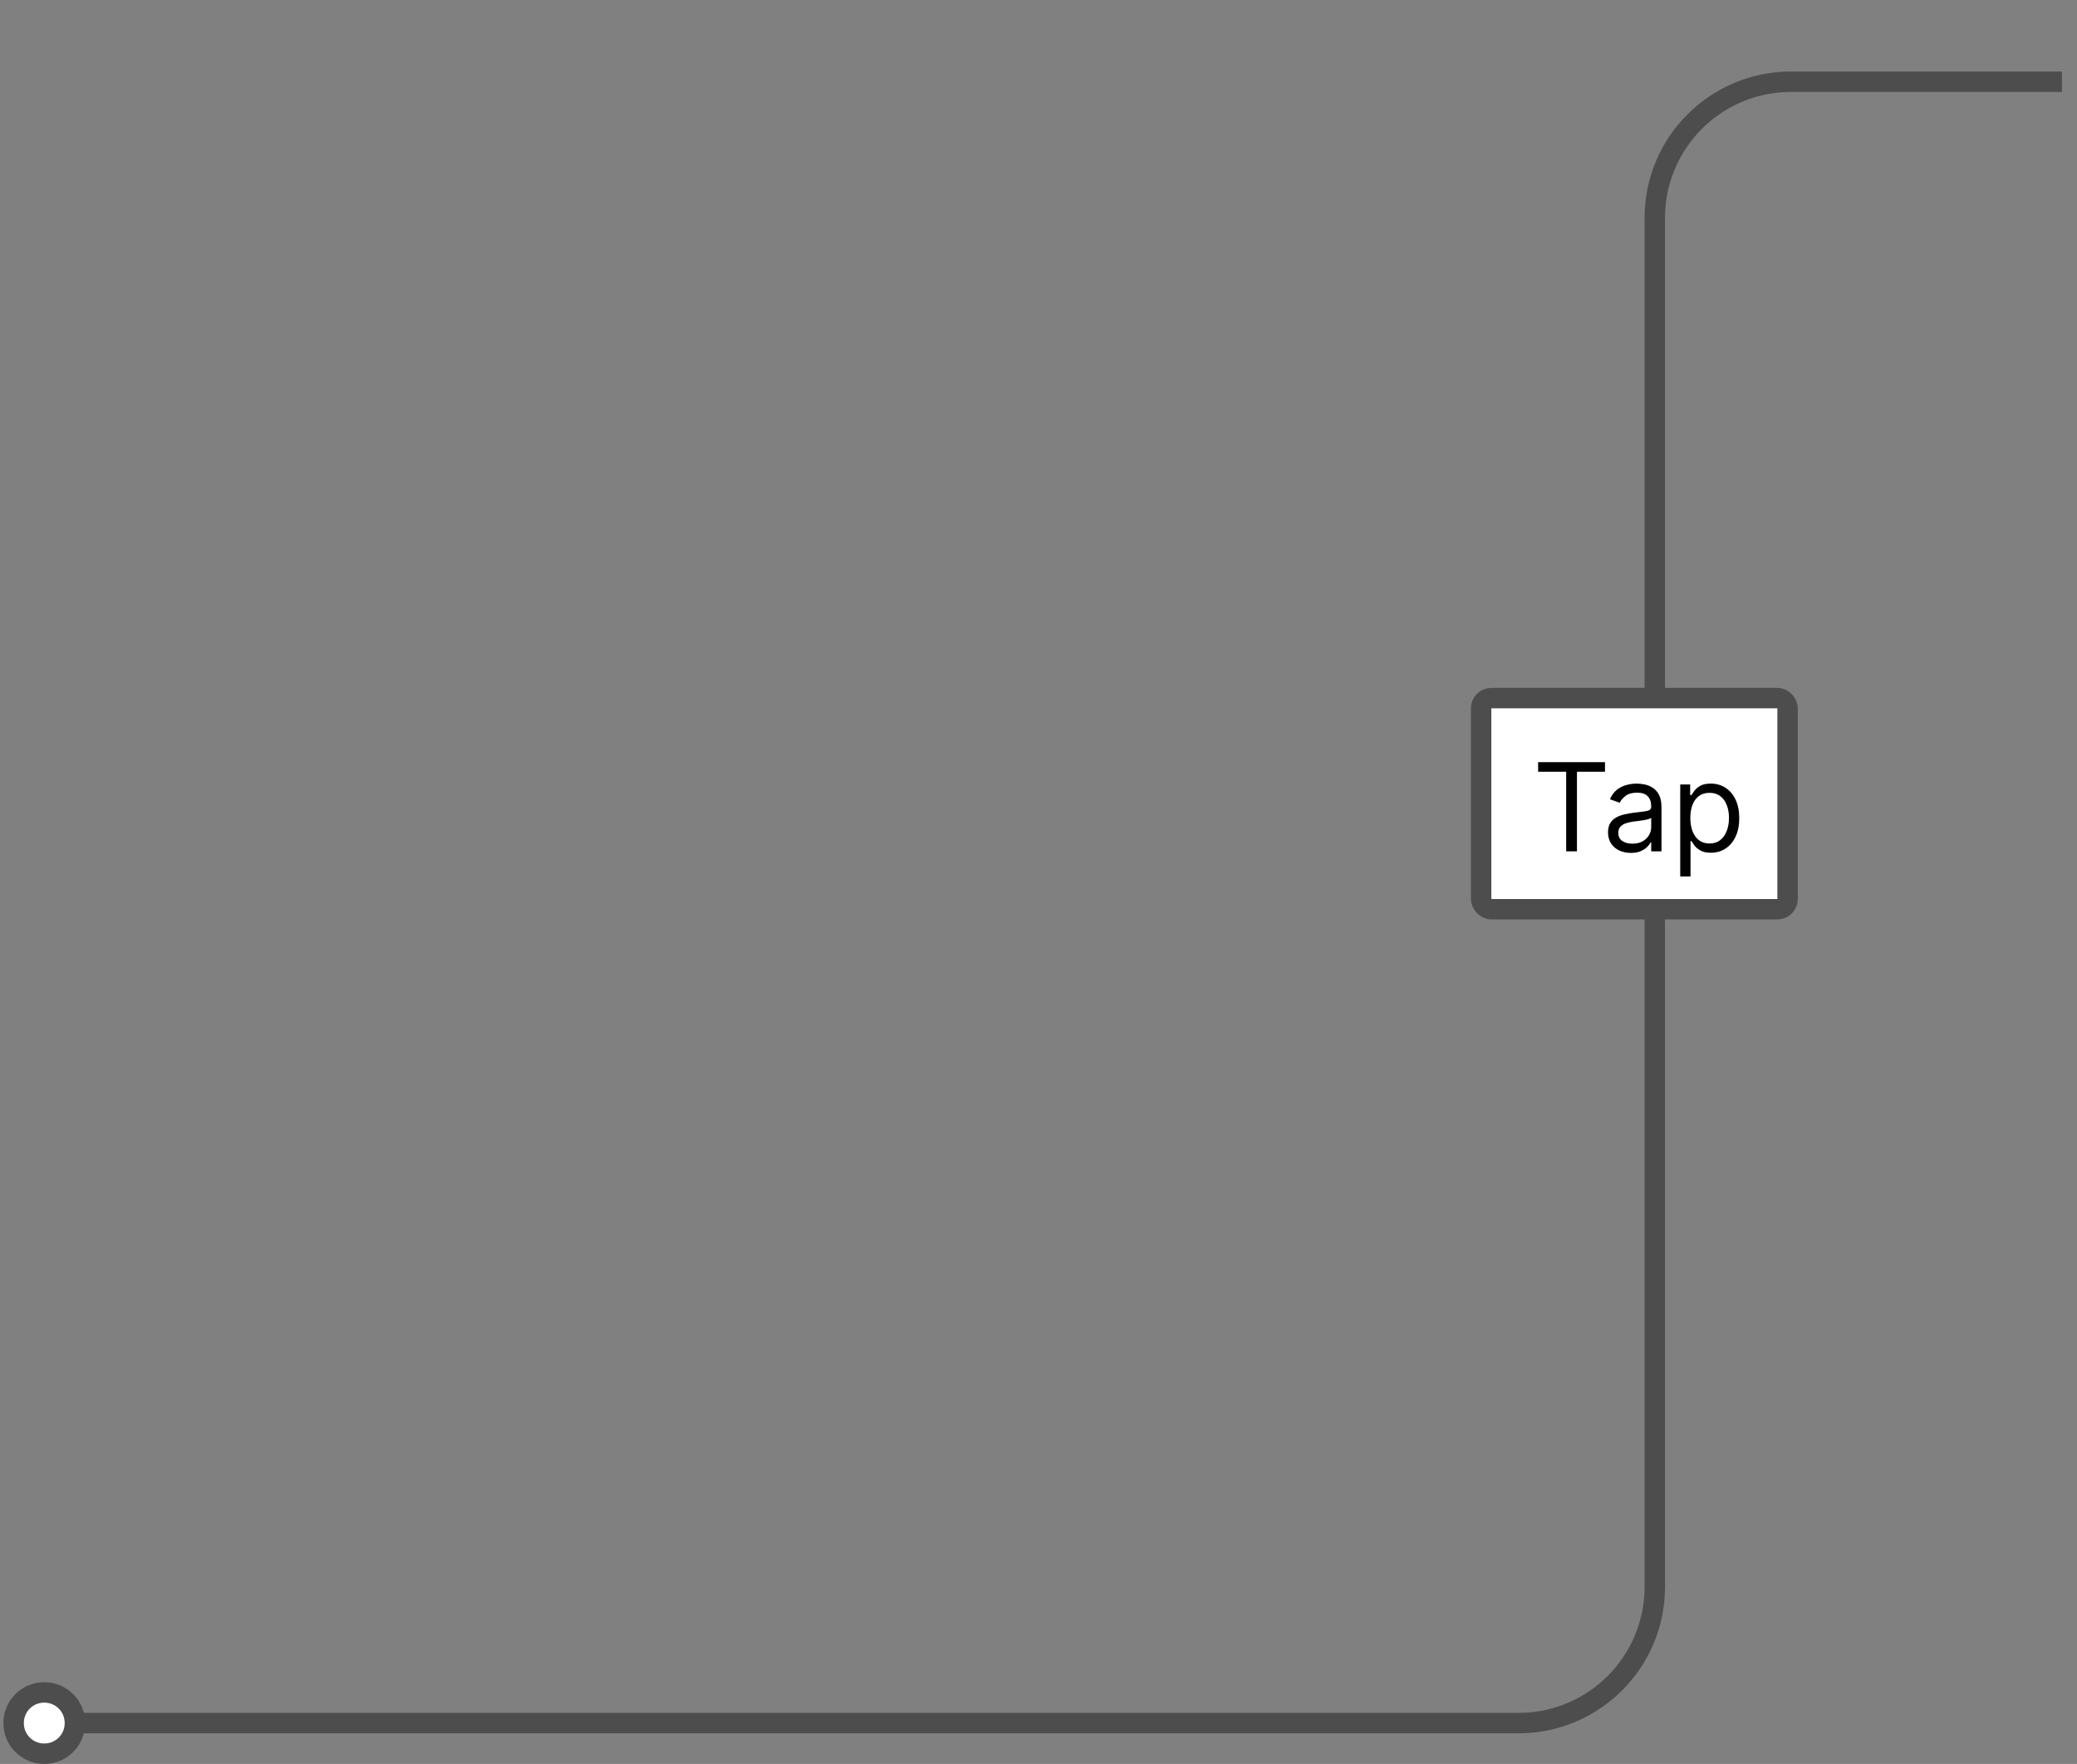 <svg width="305" height="259" viewBox="0 0 305 259" fill="none" xmlns="http://www.w3.org/2000/svg">
<rect x="0" y="0" width="305" height="259" fill="#808080" stroke="none"/>
<path d="M6.5 257.496C4 257.496 2 255.496 2 252.996C2 250.496 4 248.496 6.5 248.496C9 248.496 11 250.496 11 252.996C11 255.496 9 257.496 6.5 257.496Z" fill="white"/>
<path d="M11 252.996C11 255.496 9 257.496 6.5 257.496C4 257.496 2 255.496 2 252.996C2 250.496 4 248.496 6.5 248.496C9 248.496 11 250.496 11 252.996ZM11 252.996L223 253C234.045 253 243 244.045 243 233V32C243 20.954 251.954 12 263 12H266.79H290.04H283.29H302.79" stroke="#4D4D4D" stroke-width="3"/>
<rect x="217.5" y="102.5" width="45" height="31" rx="1.5" fill="white"/>
<rect x="217.5" y="102.5" width="45" height="31" rx="1.5" stroke="#4D4D4D" stroke-width="3"/>
<path d="M225.869 113.315V111.909H235.688V113.315H231.571V125H229.986V113.315H225.869ZM239.483 125.23C238.861 125.23 238.296 125.113 237.789 124.879C237.282 124.64 236.879 124.297 236.581 123.849C236.282 123.398 236.133 122.852 236.133 122.213C236.133 121.651 236.244 121.195 236.466 120.845C236.687 120.491 236.983 120.214 237.354 120.014C237.725 119.814 238.134 119.665 238.581 119.567C239.033 119.464 239.487 119.384 239.943 119.324C240.54 119.247 241.023 119.19 241.394 119.151C241.769 119.109 242.042 119.038 242.212 118.94C242.387 118.842 242.474 118.672 242.474 118.429V118.378C242.474 117.747 242.302 117.257 241.956 116.908C241.616 116.558 241.098 116.384 240.403 116.384C239.683 116.384 239.118 116.541 238.709 116.857C238.3 117.172 238.013 117.509 237.846 117.866L236.415 117.355C236.67 116.759 237.011 116.294 237.437 115.962C237.868 115.625 238.336 115.391 238.844 115.259C239.355 115.122 239.858 115.054 240.352 115.054C240.667 115.054 241.03 115.092 241.439 115.169C241.852 115.241 242.251 115.393 242.634 115.623C243.022 115.853 243.344 116.2 243.599 116.665C243.855 117.129 243.983 117.751 243.983 118.531V125H242.474V123.67H242.398C242.295 123.884 242.125 124.112 241.886 124.354C241.648 124.597 241.33 124.804 240.934 124.974C240.537 125.145 240.054 125.23 239.483 125.23ZM239.713 123.875C240.309 123.875 240.812 123.758 241.221 123.523C241.635 123.289 241.946 122.987 242.155 122.616C242.368 122.245 242.474 121.855 242.474 121.446V120.065C242.41 120.142 242.27 120.212 242.052 120.276C241.839 120.336 241.592 120.389 241.311 120.436C241.034 120.479 240.763 120.517 240.499 120.551C240.239 120.581 240.028 120.607 239.866 120.628C239.474 120.679 239.108 120.762 238.767 120.877C238.43 120.988 238.157 121.156 237.949 121.382C237.744 121.604 237.642 121.906 237.642 122.29C237.642 122.814 237.836 123.21 238.224 123.479C238.616 123.743 239.112 123.875 239.713 123.875ZM246.736 128.682V115.182H248.194V116.741H248.373C248.483 116.571 248.637 116.354 248.833 116.089C249.033 115.821 249.319 115.582 249.689 115.374C250.064 115.161 250.571 115.054 251.211 115.054C252.037 115.054 252.766 115.261 253.397 115.674C254.027 116.087 254.52 116.673 254.873 117.432C255.227 118.19 255.404 119.085 255.404 120.116C255.404 121.156 255.227 122.058 254.873 122.82C254.52 123.579 254.029 124.167 253.403 124.585C252.777 124.998 252.054 125.205 251.236 125.205C250.605 125.205 250.1 125.1 249.721 124.891C249.342 124.678 249.05 124.437 248.846 124.169C248.641 123.896 248.483 123.67 248.373 123.491H248.245V128.682H246.736ZM248.219 120.091C248.219 120.832 248.328 121.487 248.545 122.053C248.762 122.616 249.08 123.057 249.498 123.376C249.915 123.692 250.426 123.849 251.032 123.849C251.662 123.849 252.189 123.683 252.61 123.351C253.037 123.014 253.356 122.562 253.569 121.996C253.787 121.425 253.895 120.79 253.895 120.091C253.895 119.401 253.789 118.778 253.576 118.224C253.367 117.666 253.049 117.225 252.623 116.901C252.201 116.573 251.671 116.409 251.032 116.409C250.418 116.409 249.902 116.565 249.485 116.876C249.067 117.183 248.752 117.613 248.539 118.167C248.326 118.717 248.219 119.358 248.219 120.091Z" fill="black"/>
</svg>
